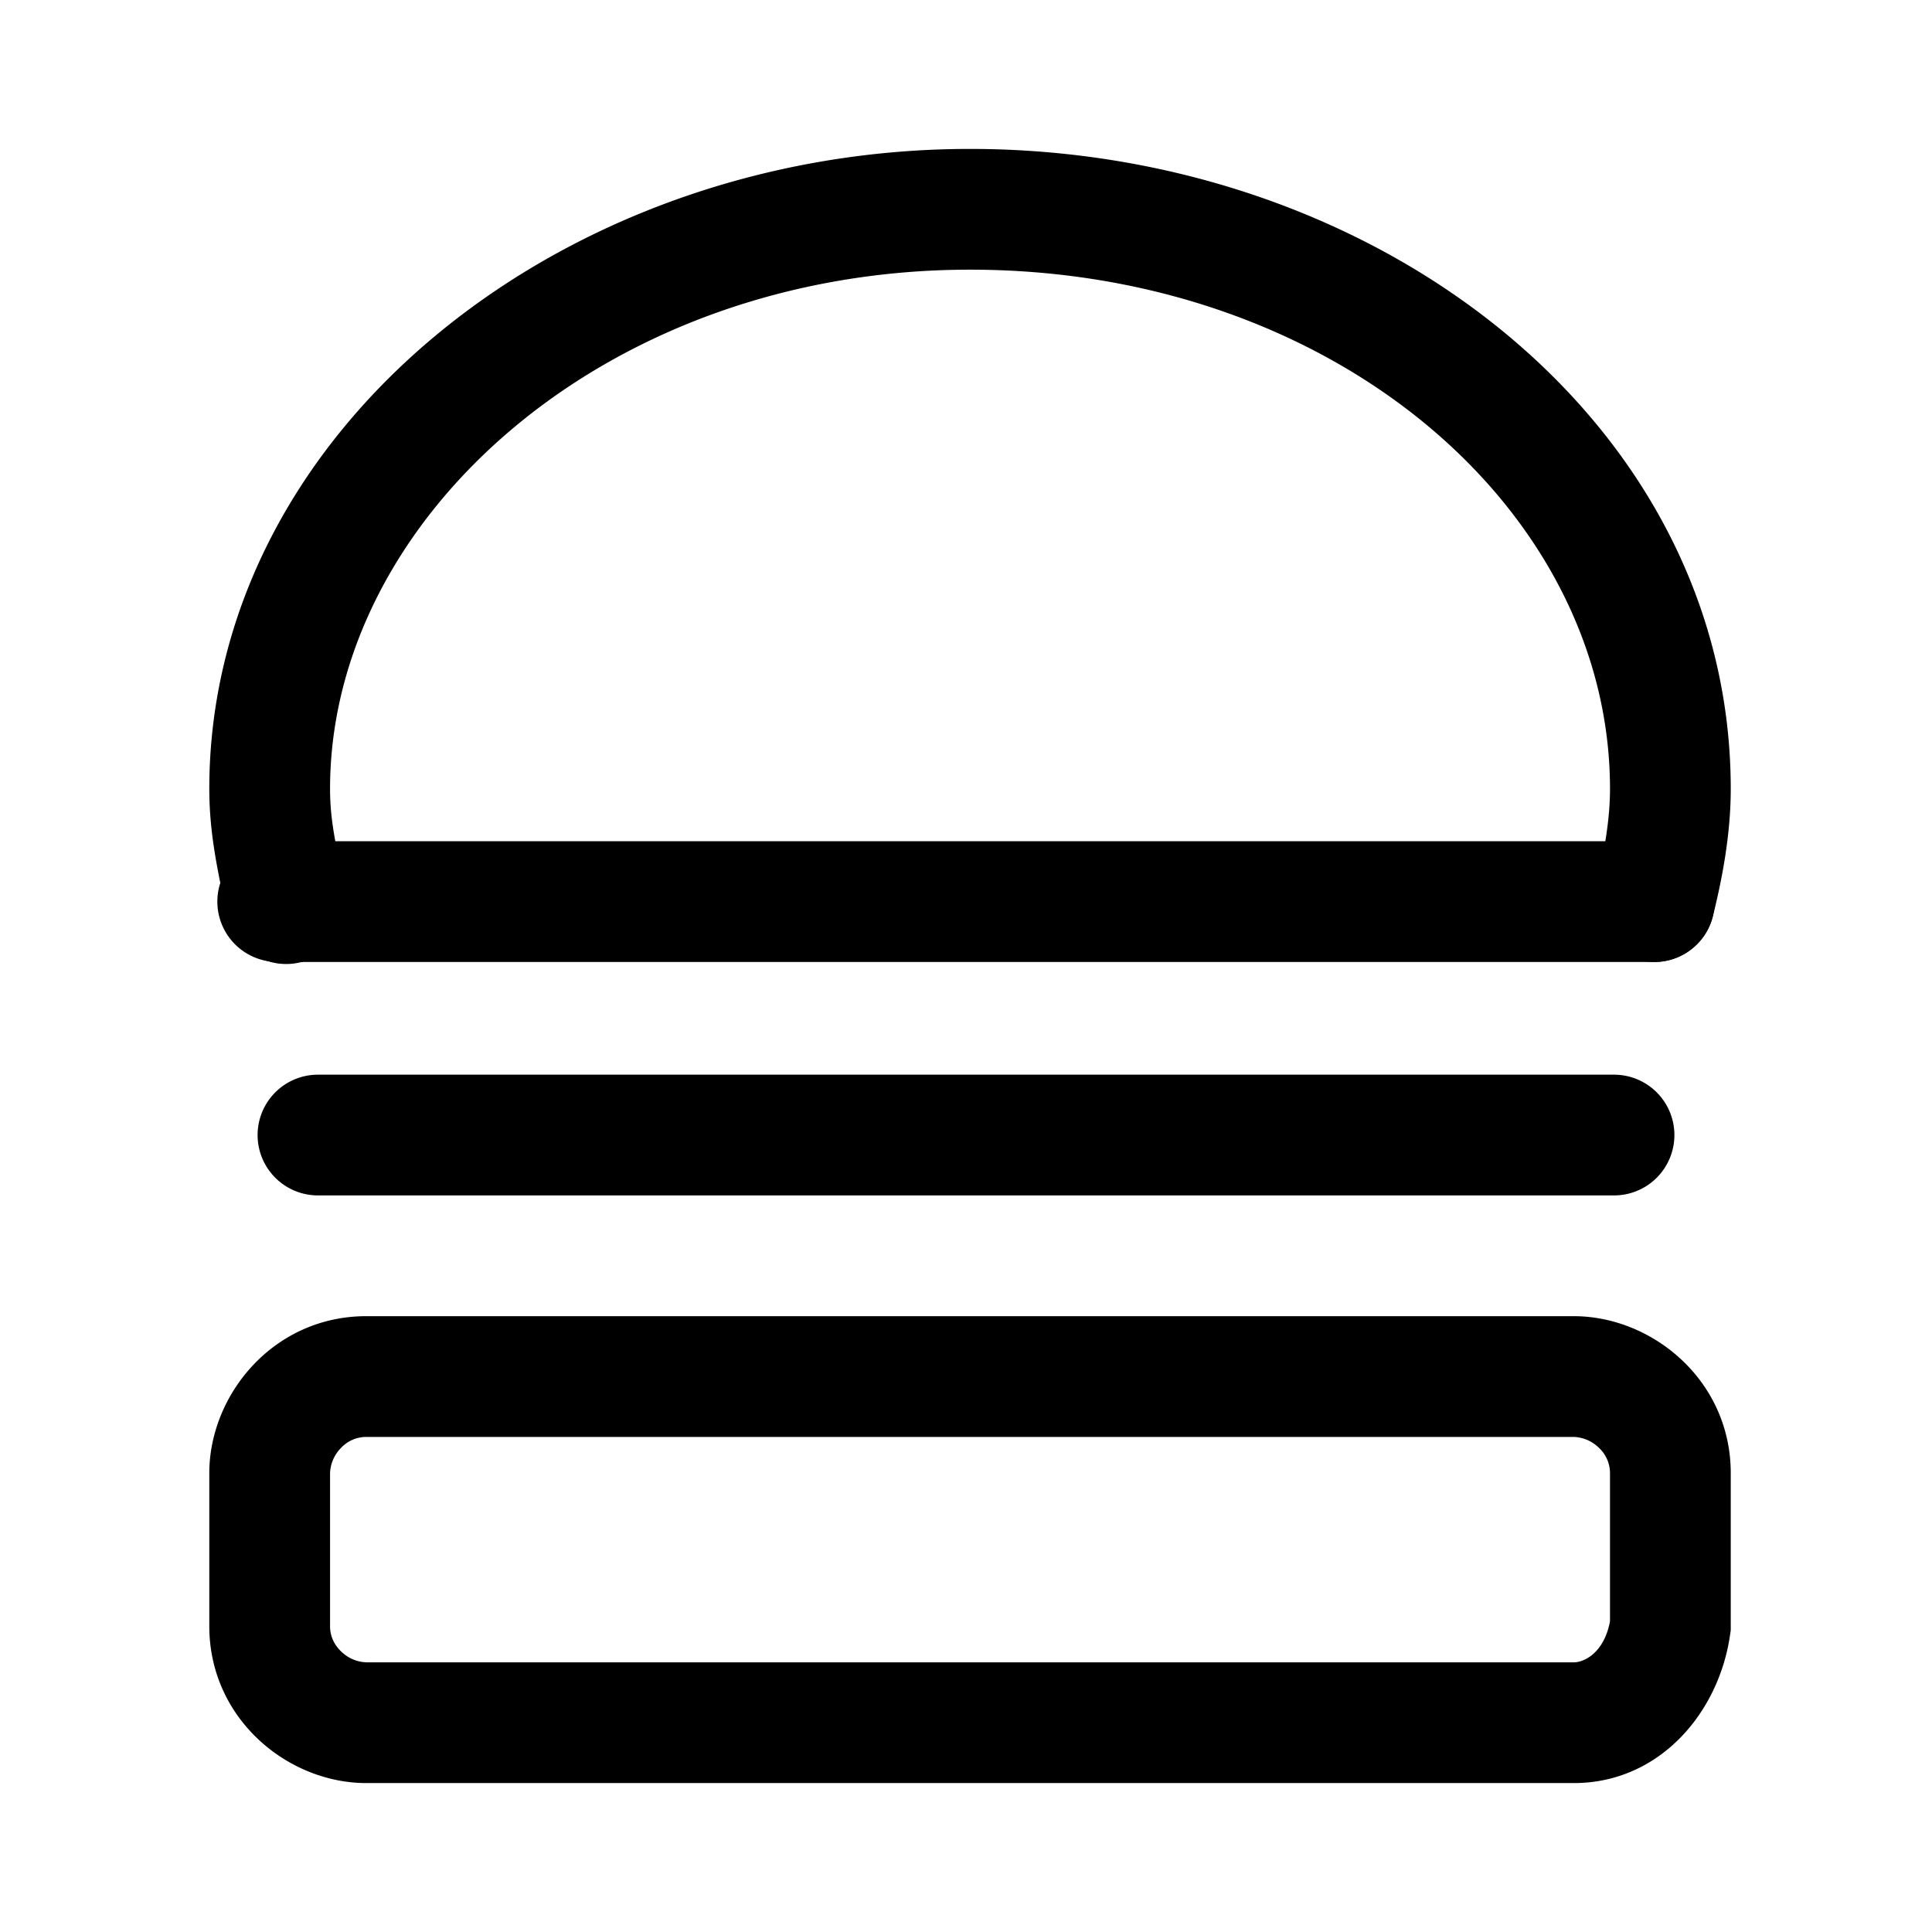 <svg xmlns="http://www.w3.org/2000/svg" fill="none" viewBox="0 0 24 24">
  <path fill="#000" fill-rule="evenodd" d="M2.6 9.8c0-4.436 4.37-7.95 9.45-7.95 5.073 0 9.45 3.408 9.45 7.95 0 .591-.117 1.16-.222 1.582a.75.75 0 1 1-1.456-.364c.095-.378.178-.809.178-1.218 0-3.457-3.423-6.45-7.95-6.45-4.52 0-7.95 3.087-7.95 6.45 0 .346.056.62.14 1.025l.045.228a.75.75 0 1 1-1.47.294l-.041-.198C2.69 10.745 2.6 10.31 2.6 9.8" clip-rule="evenodd"/>
  <path fill="#000" fill-rule="evenodd" d="M2.7 11.2a.75.75 0 0 1 .75-.75h17.1a.75.75 0 0 1 0 1.5H3.45a.75.75 0 0 1-.75-.75m1.533 6.79a.47.47 0 0 0-.133.31v1.9c0 .125.051.233.14.317a.47.47 0 0 0 .31.133h15c.132 0 .377-.12.45-.51V18.3a.43.43 0 0 0-.14-.317.47.47 0 0 0-.31-.133h-15a.43.43 0 0 0-.317.14M2.6 18.3c0-.973.796-1.95 1.95-1.95h15c.973 0 1.95.796 1.95 1.95v1.953l-.008.053c-.139.973-.879 1.844-1.942 1.844h-15c-.973 0-1.95-.796-1.95-1.95zm.6-4.2a.75.75 0 0 1 .75-.75h16.1a.75.75 0 0 1 0 1.5H3.95a.75.75 0 0 1-.75-.75" clip-rule="evenodd"/>
</svg>
